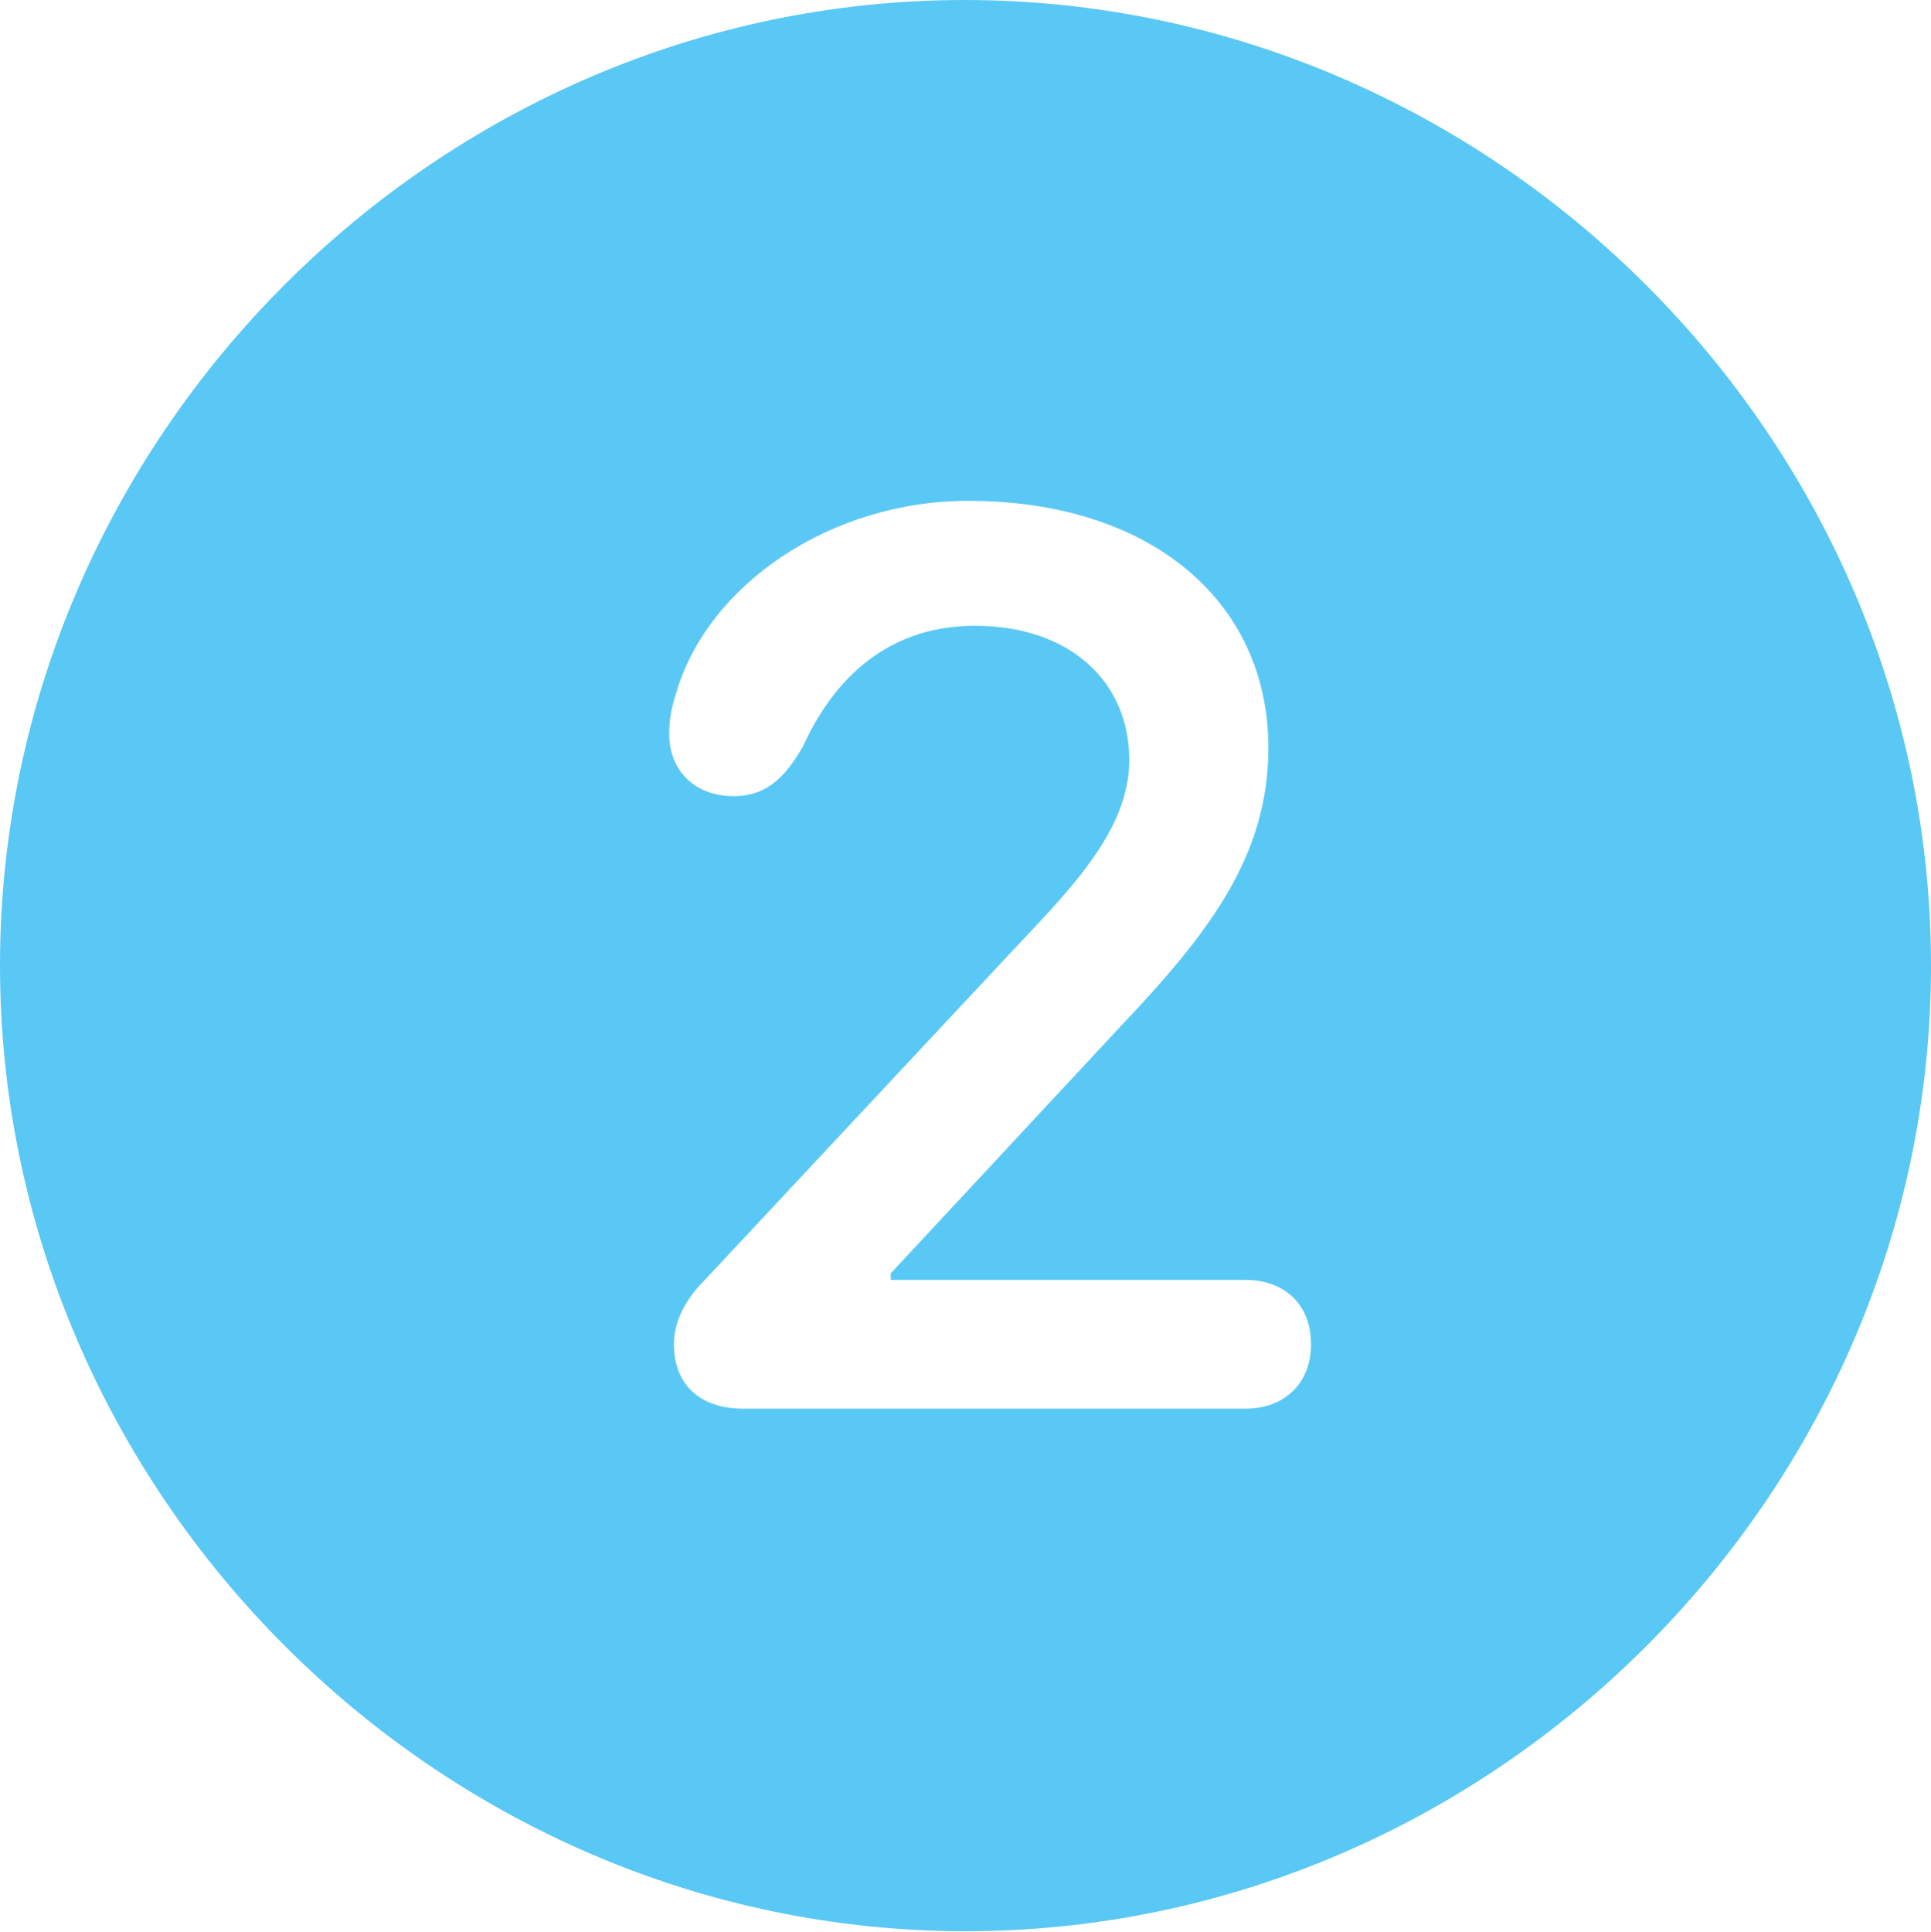 <?xml version="1.0" encoding="UTF-8"?>
<!--Generator: Apple Native CoreSVG 175.5-->
<!DOCTYPE svg
PUBLIC "-//W3C//DTD SVG 1.1//EN"
       "http://www.w3.org/Graphics/SVG/1.1/DTD/svg11.dtd">
<svg version="1.1" xmlns="http://www.w3.org/2000/svg" xmlns:xlink="http://www.w3.org/1999/xlink" width="24.902" height="24.915">
 <g>
  <rect height="24.915" opacity="0" width="24.902" x="0" y="0"/>
  <path d="M12.451 24.902C19.263 24.902 24.902 19.25 24.902 12.451C24.902 5.64 19.25 0 12.439 0C5.64 0 0 5.64 0 12.451C0 19.25 5.652 24.902 12.451 24.902ZM9.583 18.164C9.021 18.164 8.691 17.847 8.691 17.334C8.691 17.078 8.801 16.821 9.021 16.577L13.049 12.268C13.782 11.487 14.563 10.718 14.563 9.802C14.563 8.765 13.77 8.069 12.573 8.069C11.352 8.069 10.693 8.875 10.352 9.631C10.144 9.985 9.912 10.266 9.46 10.266C8.972 10.266 8.63 9.949 8.63 9.46C8.63 9.29 8.655 9.143 8.716 8.948C9.119 7.544 10.706 6.458 12.488 6.458C14.819 6.458 16.357 7.739 16.357 9.644C16.357 11.047 15.576 12.048 14.453 13.232L11.487 16.419L11.487 16.504L16.064 16.504C16.553 16.504 16.907 16.809 16.907 17.334C16.907 17.847 16.553 18.164 16.064 18.164Z" fill="#5ac8f5"/>
 </g>
</svg>

